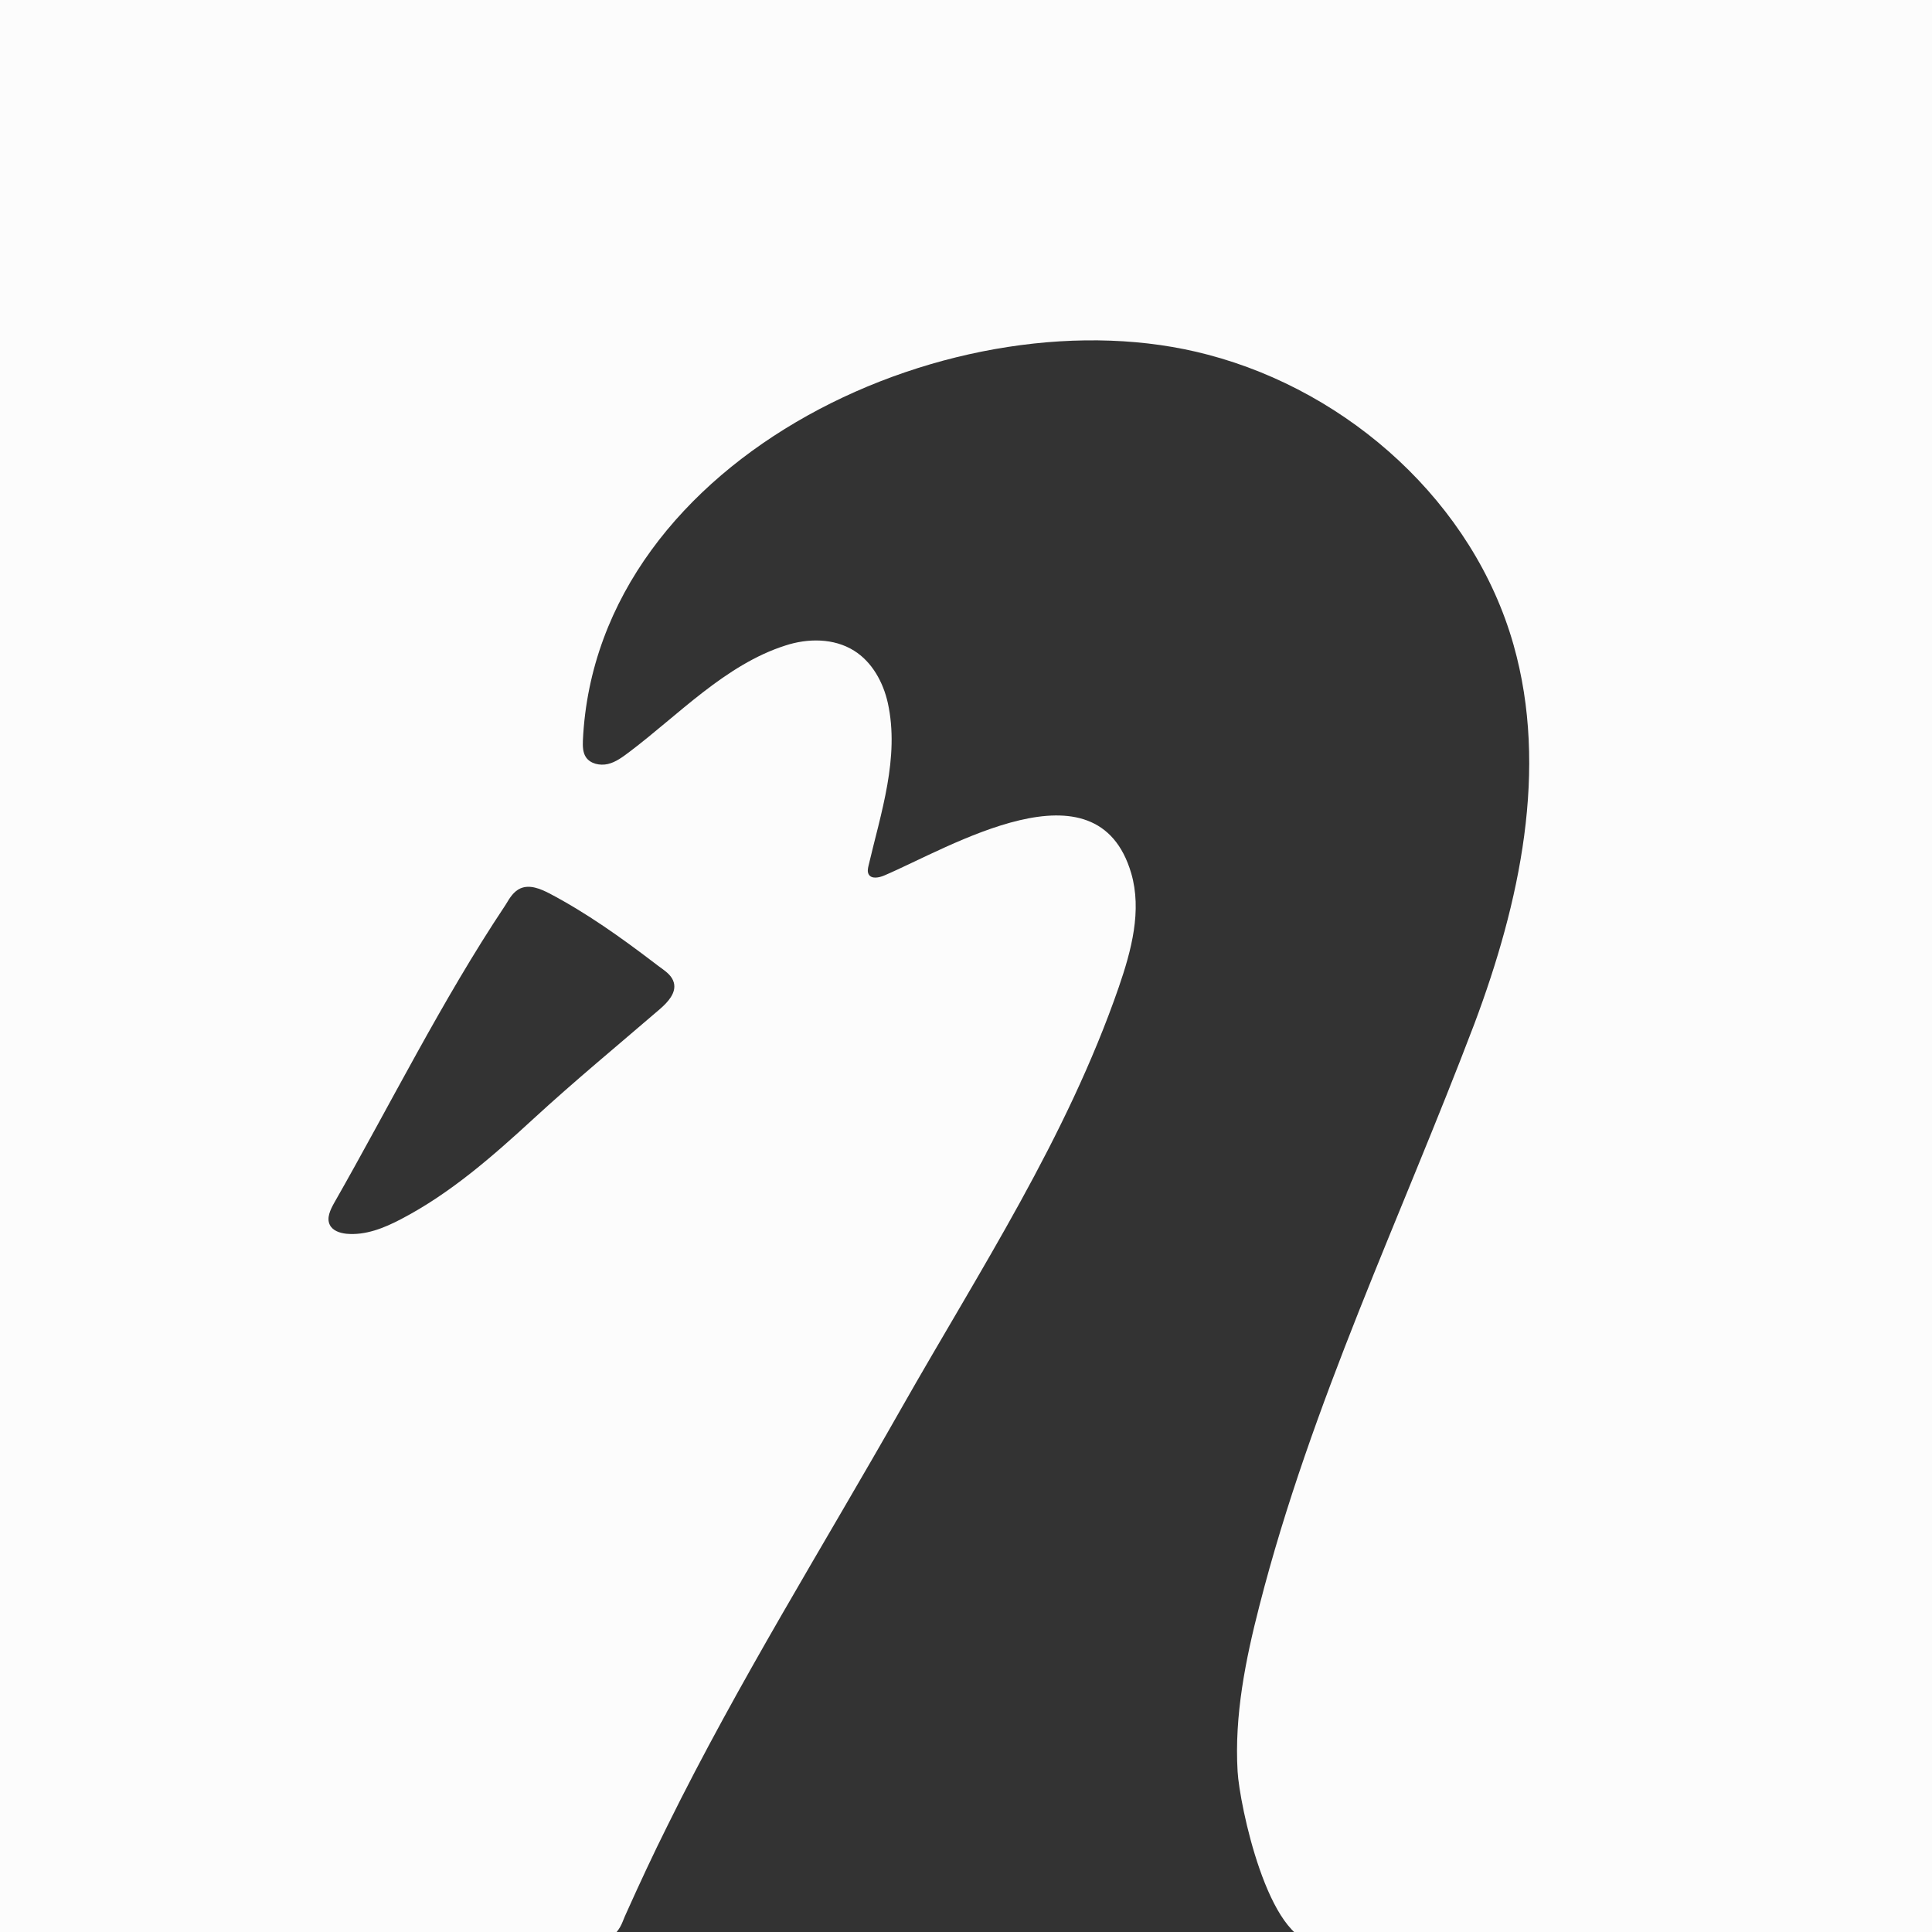 <?xml version="1.0" encoding="utf-8"?>
<!-- Generator: Adobe Illustrator 24.0.1, SVG Export Plug-In . SVG Version: 6.00 Build 0)  -->
<svg version="1.1" id="capa1" xmlns="http://www.w3.org/2000/svg" xmlns:xlink="http://www.w3.org/1999/xlink" x="0px" y="0px"
	 viewBox="0 0 1051.7 1051.7" style="enable-background:new 0 0 1051.7 1051.7;" xml:space="preserve">
<rect x="0" y="0" width="1051.7" height="1051.7" fill="#333333" stroke="none"/>
<style type="text/css">
	.st0{fill:#FCFCFC;}
</style>
<path class="st0" d="M1059.8,1060V-4.1h-20.9h-52.8H16.8H-4.1v73.8c0,0,0,846.7,0,916.5v73.7c0.6,0.1,73.9,0,74.5,0h35.1
	c15.6,0,163.2-1.2,213.7-0.6c8.6,0.1,16.6-5.1,19.7-13.1c0.7-1.9,1.6-3.8,2.4-5.6c7.1-15.8,14.4-31.5,22.1-46.9
	c38.5-78,84.7-152,127.5-227.5c42.7-75.2,89.6-146.5,118.1-228.8c6.9-20,12.7-41.7,6.8-62c-18.6-63.4-98.8-14-134.5,1.2
	c-2.8,1.2-6.9,2-8.4-0.6c-0.8-1.4-0.5-3.1-0.1-4.8c6.7-28.6,17-58.9,10.5-88.5c-2.5-11.3-8.6-22.4-18.4-28.5
	c-11-6.9-25.2-6.8-37.4-2.8c-32.6,10.4-58.3,37.9-85,58c-3.6,2.7-7.3,5.5-11.6,6.5c-4.3,1-9.6-0.1-12-3.8c-1.7-2.6-1.7-6-1.6-9
	c7.3-156,205.5-245.8,340.3-210C734.8,213.4,802.1,274,823.9,351c19.2,67.7,3.4,140.5-21.3,206.3c-40.1,105.6-88.8,206.6-117,316.7
	c-7.6,29.5-13.7,59.9-11.9,90.3c1,17.8,16.6,93,43.2,93.2c4.3,0,247.2,2.1,268,2.3c0.9,0,1.9,0,2.8-0.2L1059.8,1060z M356.1,524.1
	c1.4,1.1,2.9,2.2,4.3,3.2c2.7,2,5.5,4.2,6.4,7.6c1.5,5.6-3.3,10.7-7.7,14.5c-23,19.8-46.4,39.1-68.8,59.7
	c-22.2,20.4-45.1,40.5-71.9,54.5c-9.3,4.9-19.5,9-29.9,8c-3.5-0.4-7.4-1.6-9-4.9c-1.8-3.7,0.3-8.1,2.3-11.7
	c30.6-53.6,58.8-110.5,93-161.8c0.2-0.3,0.4-0.7,0.7-1.1c2-3.4,4.2-6.9,7.8-8.5c5.1-2.2,10.8,0.2,15.7,2.7
	C319.2,496.9,338,510.3,356.1,524.1z"/>
</svg>

